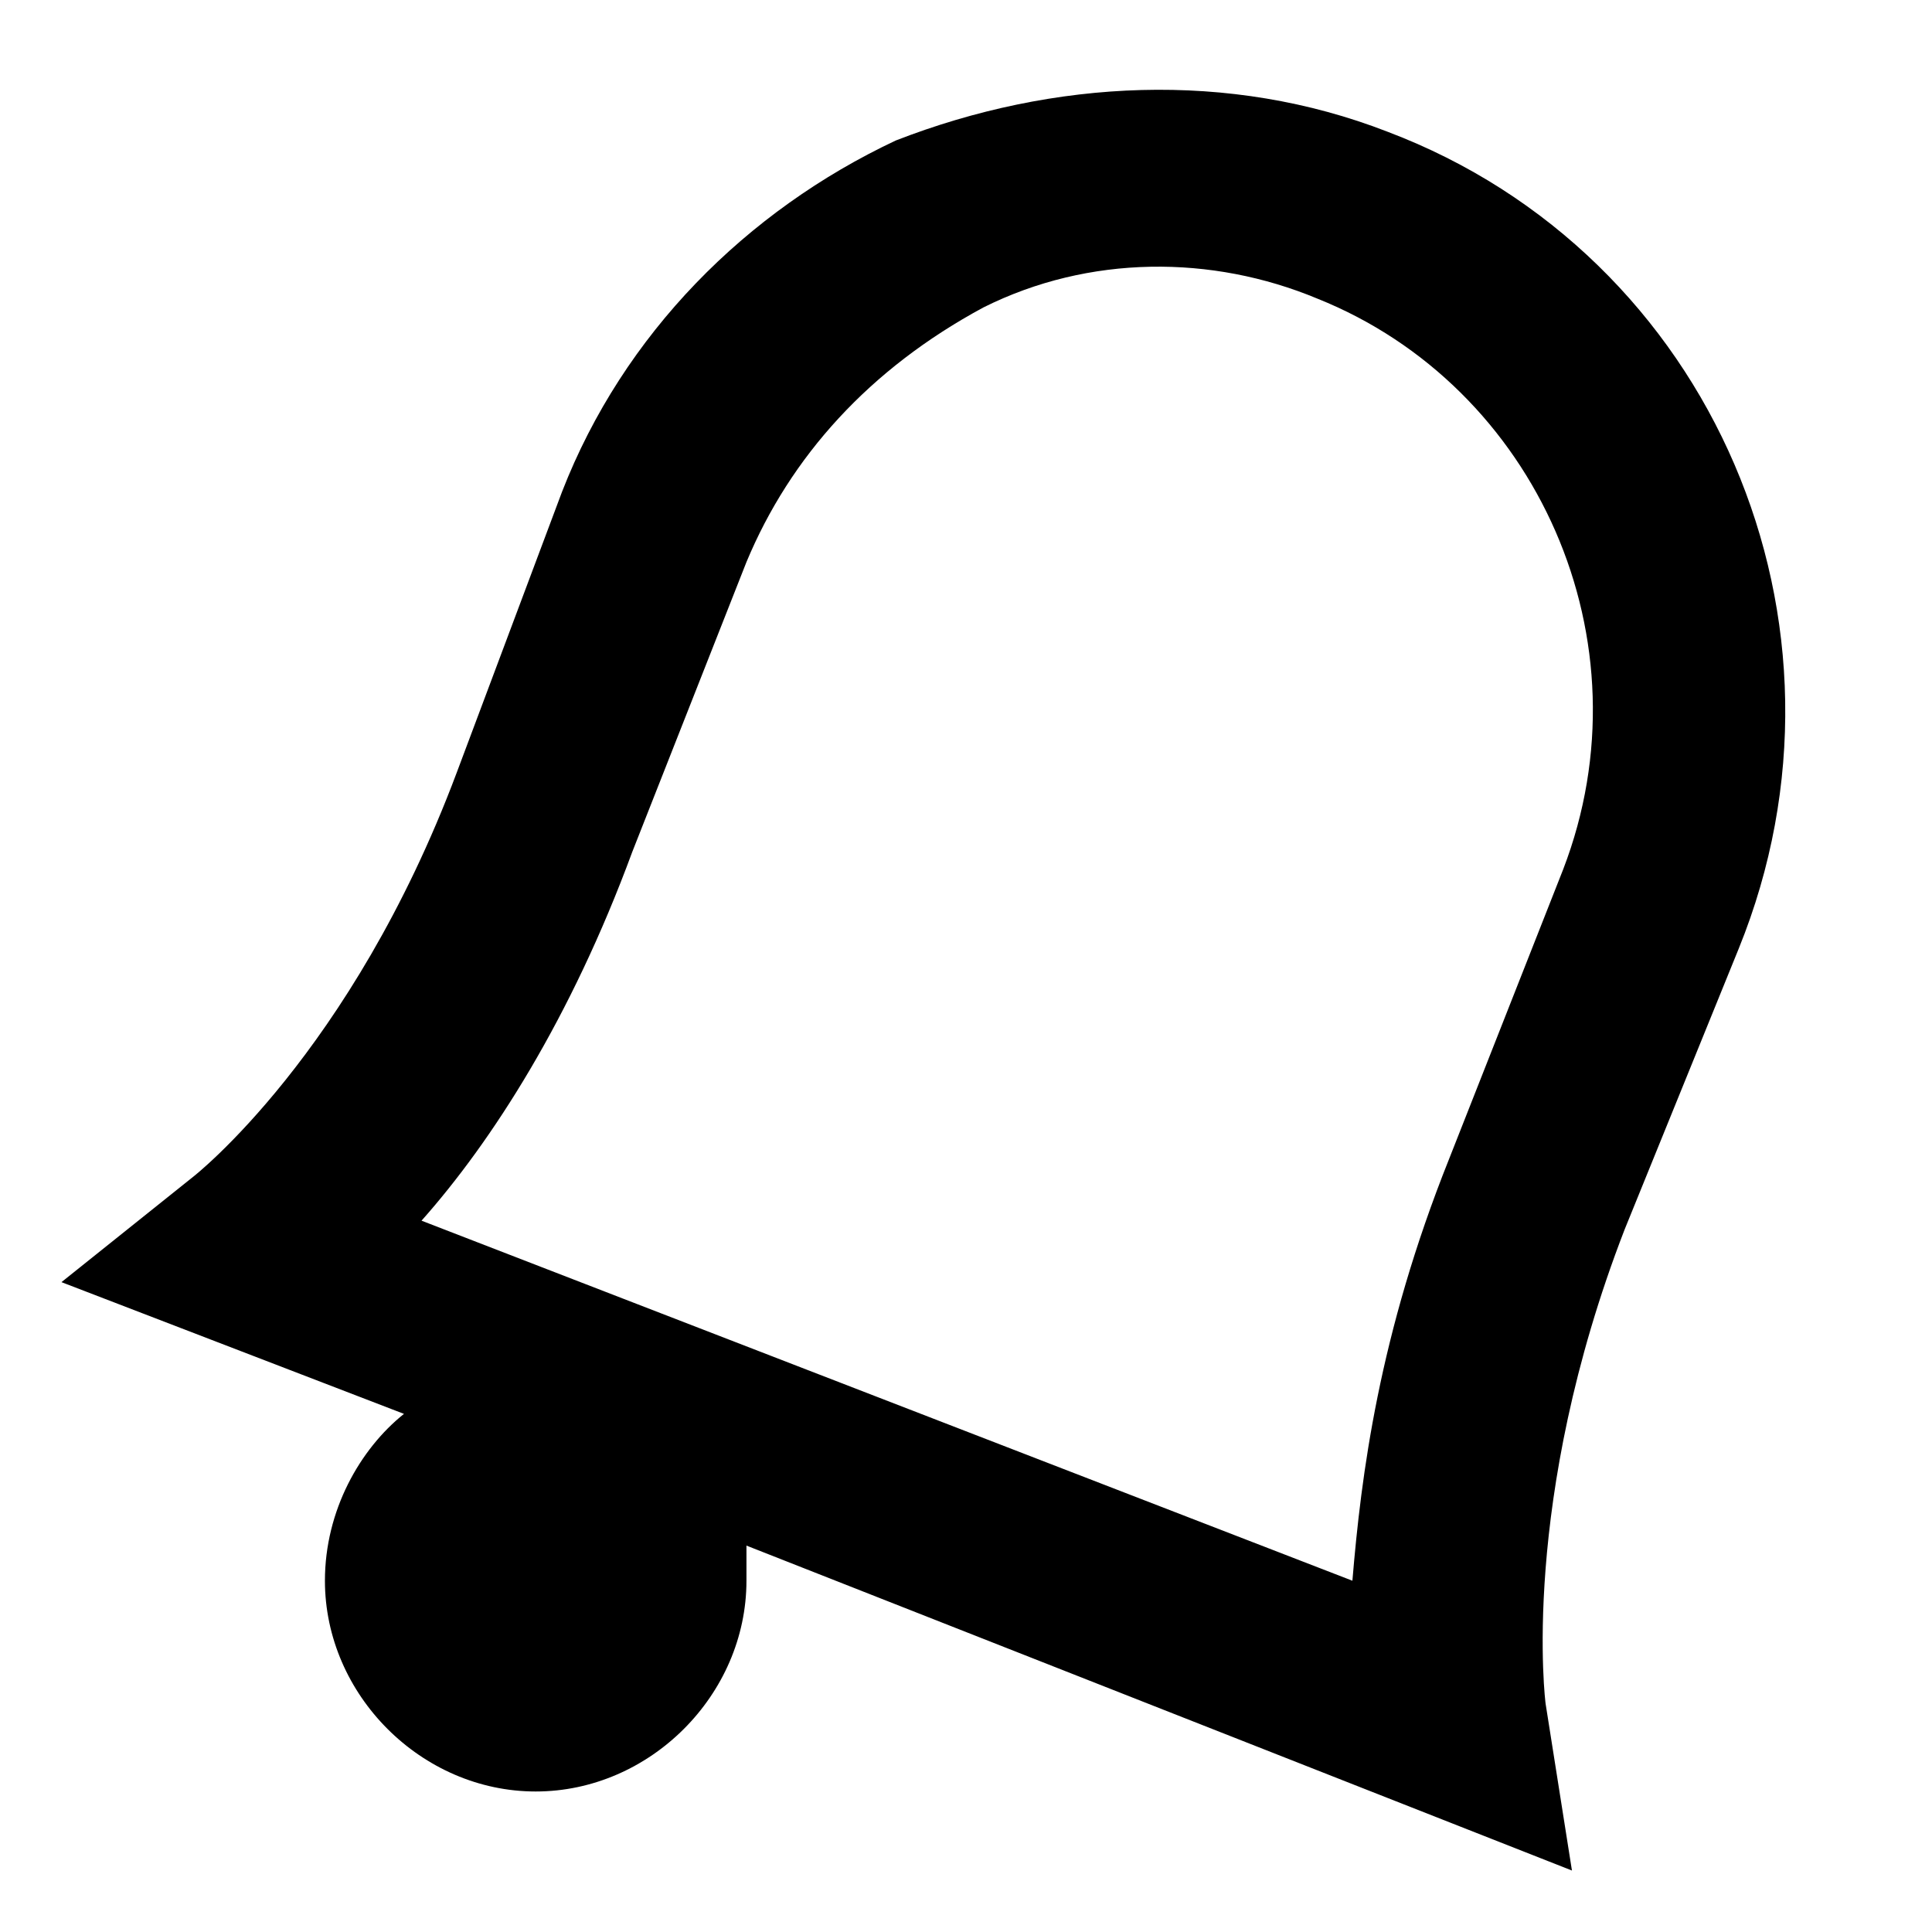 <?xml version="1.0" encoding="UTF-8" standalone="no"?>
<svg
   xmlns:svg="http://www.w3.org/2000/svg"
   xmlns="http://www.w3.org/2000/svg"
   xmlns:sodipodi="http://sodipodi.sourceforge.net/DTD/sodipodi-0.dtd"
   xmlns:inkscape="http://www.inkscape.org/namespaces/inkscape"
   inkscape:version="1.0 (4035a4fb49, 2020-05-01)"
   sodipodi:docname="Bell2.svg"
   xml:space="preserve"
   style="enable-background:new 0 0 22 22;"
   viewBox="0 0 22 22"
   y="0px"
   x="0px"
   id="Ebene_1"
   version="1.1"><defs
     id="defs13" /><sodipodi:namedview
     inkscape:current-layer="Ebene_1"
     inkscape:window-maximized="1"
     inkscape:window-y="-6"
     inkscape:window-x="-6"
     inkscape:cy="11.980145"
     inkscape:cx="13.260393"
     inkscape:zoom="22.113158"
     showgrid="false"
     id="namedview11"
     inkscape:window-height="898"
     inkscape:window-width="1536"
     inkscape:pageshadow="2"
     inkscape:pageopacity="0"
     guidetolerance="10"
     gridtolerance="10"
     objecttolerance="10"
     borderopacity="1"
     bordercolor="#666666"
     pagecolor="#ffffff" /><path
     id="path6"
     d="M17.9,21.3l-9.4-3.7c0,0.1,0,0.3,0,0.4c0,1.3-1.1,2.4-2.4,2.4c-1.3,0-2.4-1.1-2.4-2.4c0-0.8,0.4-1.5,0.9-1.9   l-3.9-1.5l1.5-1.2c0,0,1.8-1.4,3-4.6l1.2-3.2c0.7-1.8,2.1-3.2,3.8-4C12,0.9,14,0.8,15.8,1.5c3.7,1.4,5.5,5.6,4,9.3l-1.3,3.2   c-1.2,3.1-0.9,5.4-0.9,5.4L17.9,21.3L17.9,21.3z M4.8,13.9L15.4,18c0.1-1.2,0.3-2.8,1.1-4.8l1.3-3.3c1-2.6-0.3-5.5-2.8-6.5   c-1.2-0.5-2.6-0.5-3.8,0.1C9.9,4.2,9,5.2,8.5,6.4L7.2,9.7C6.5,11.6,5.6,13,4.8,13.9L4.8,13.9z"
     class="st1" /></svg>
